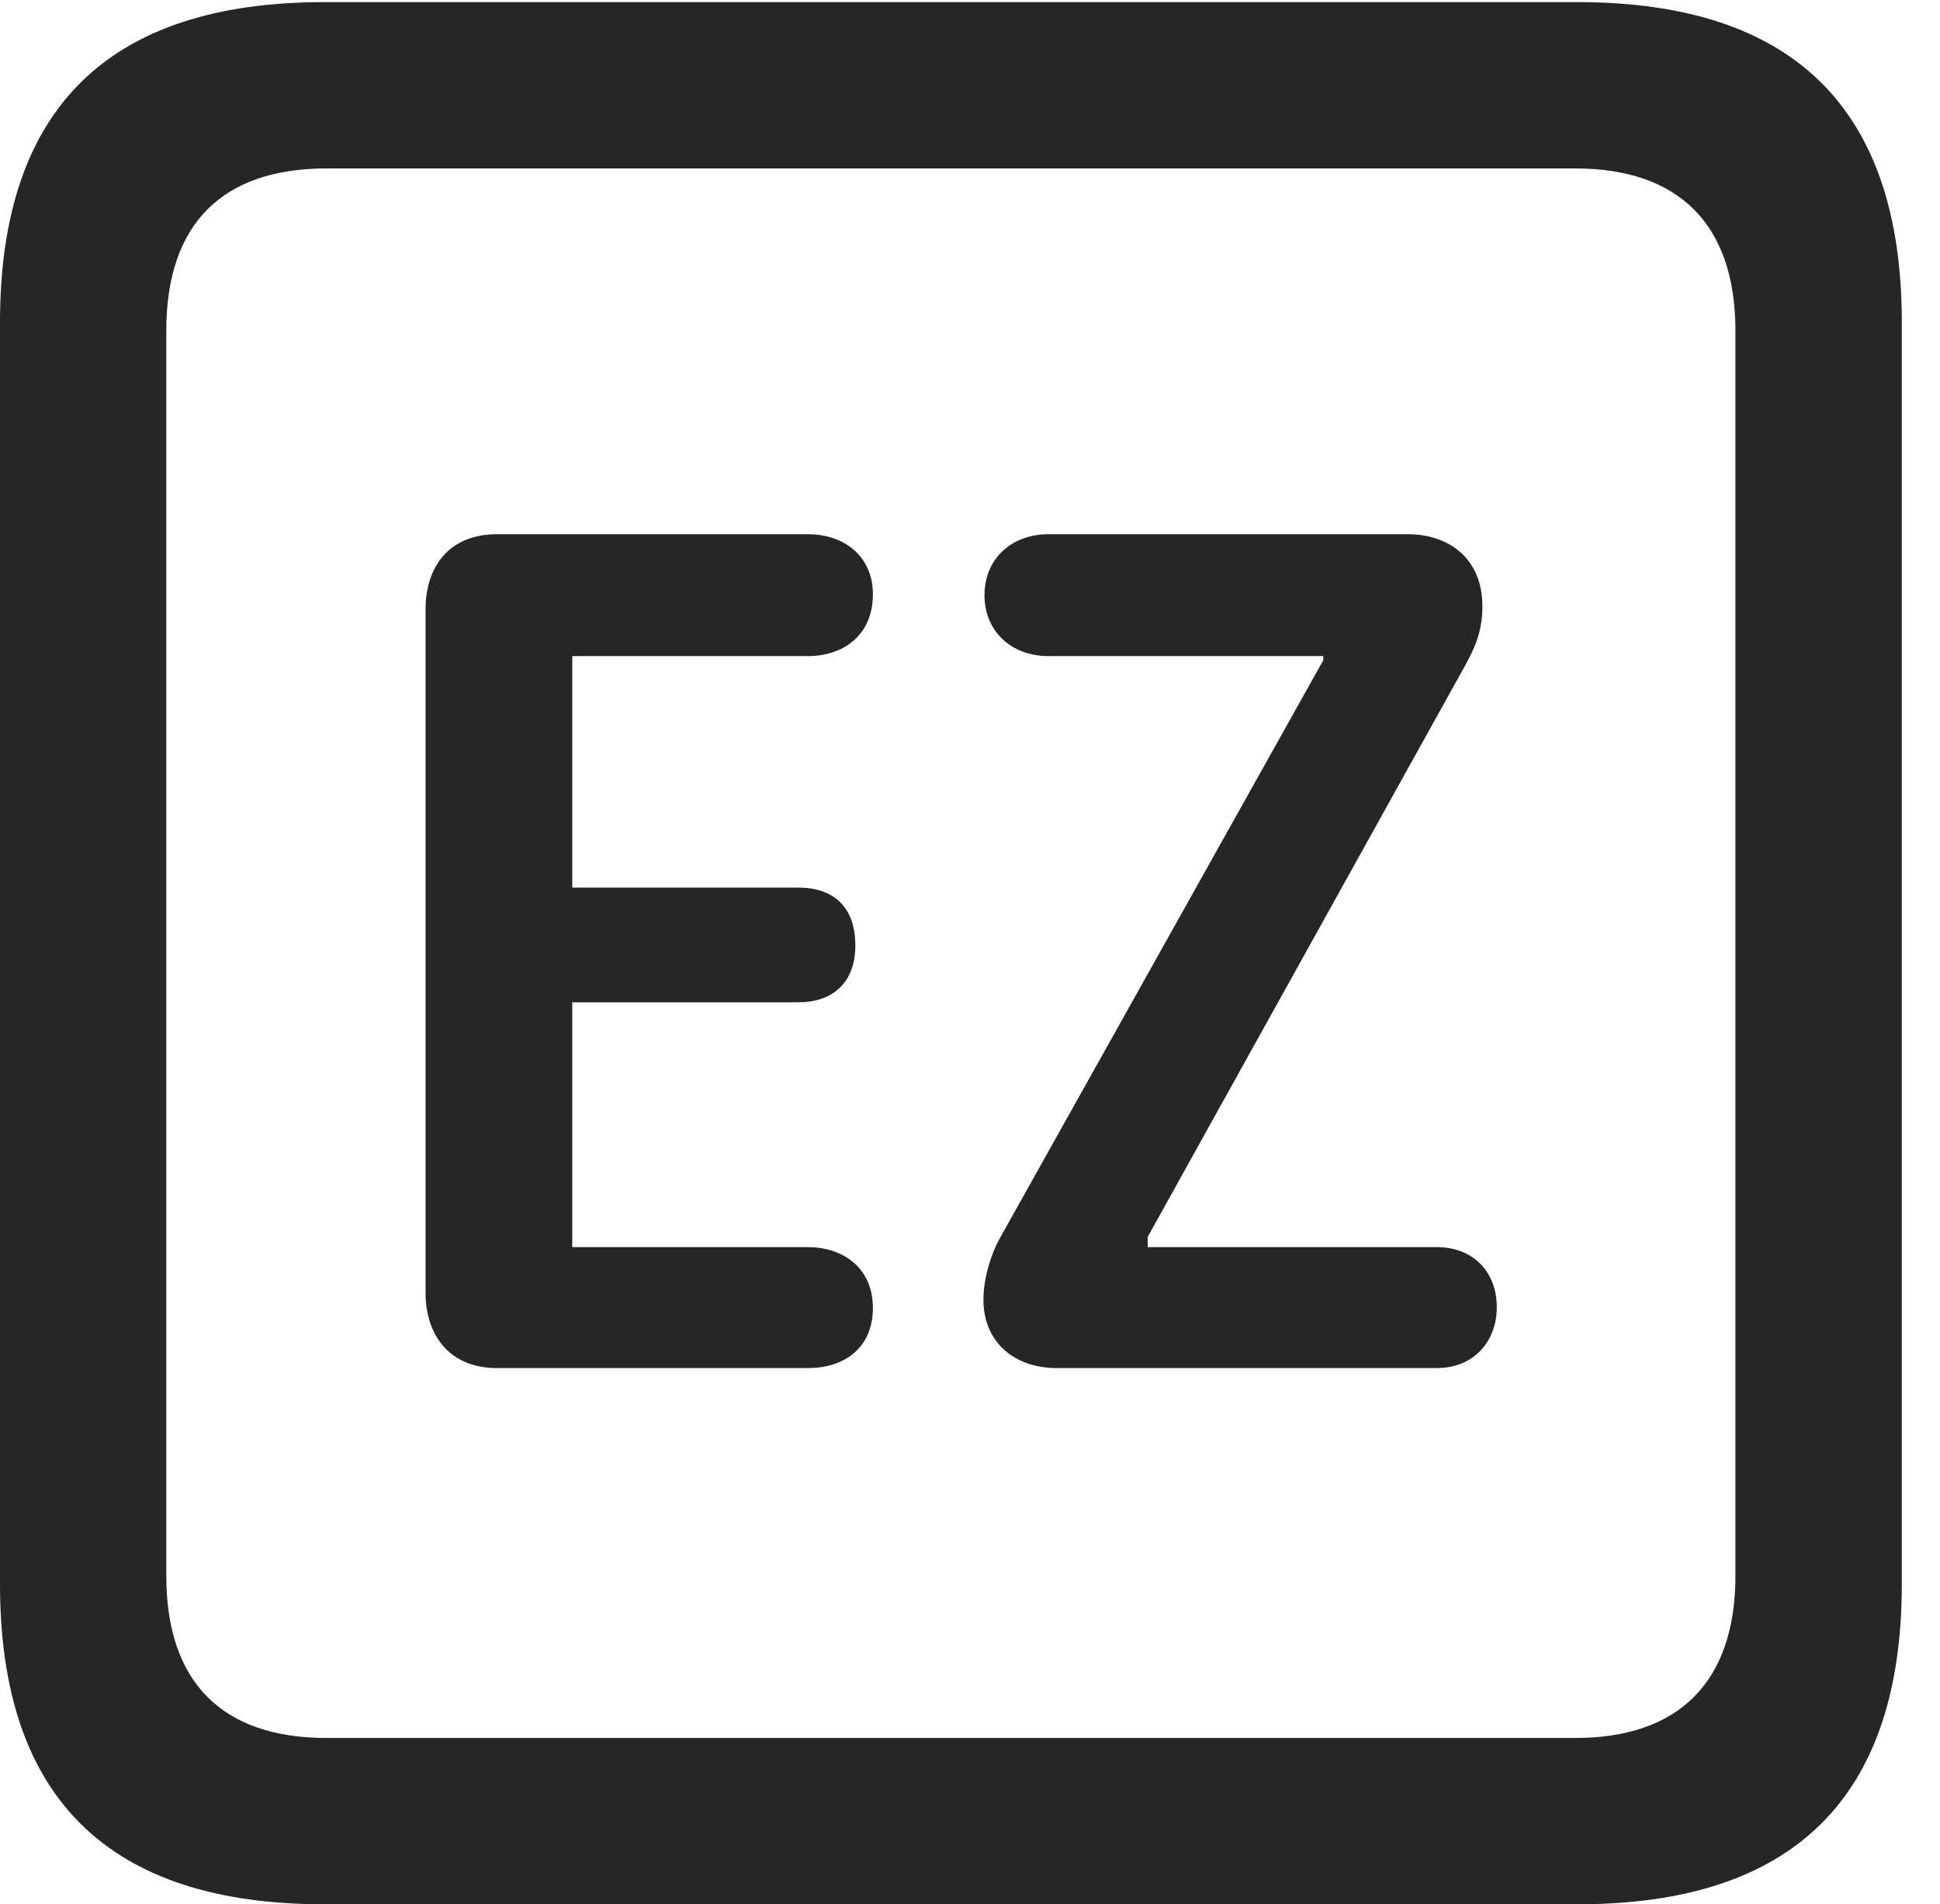 <?xml version="1.0" encoding="UTF-8"?>
<!--Generator: Apple Native CoreSVG 232.5-->
<!DOCTYPE svg
PUBLIC "-//W3C//DTD SVG 1.1//EN"
       "http://www.w3.org/Graphics/SVG/1.1/DTD/svg11.dtd">
<svg version="1.1" xmlns="http://www.w3.org/2000/svg" xmlns:xlink="http://www.w3.org/1999/xlink" width="18.34" height="17.998">
 <g>
  <rect height="17.998" opacity="0" width="18.34" x="0" y="0"/>
  <path d="M3.066 17.998L14.912 17.998C16.963 17.998 17.979 16.982 17.979 14.971L17.979 3.047C17.979 1.035 16.963 0.02 14.912 0.02L3.066 0.02C1.025 0.02 0 1.025 0 3.047L0 14.971C0 16.992 1.025 17.998 3.066 17.998ZM3.086 16.426C2.109 16.426 1.572 15.908 1.572 14.893L1.572 3.125C1.572 2.109 2.109 1.592 3.086 1.592L14.893 1.592C15.859 1.592 16.406 2.109 16.406 3.125L16.406 14.893C16.406 15.908 15.859 16.426 14.893 16.426Z" fill="#000000" fill-opacity="0.85"/>
  <path d="M4.697 12.93L7.637 12.93C7.998 12.93 8.252 12.725 8.252 12.363C8.252 11.973 7.959 11.787 7.637 11.787L5.41 11.787L5.41 9.473L7.549 9.473C7.861 9.473 8.086 9.297 8.086 8.936C8.086 8.564 7.871 8.389 7.549 8.389L5.41 8.389L5.41 6.201L7.637 6.201C7.959 6.201 8.252 6.016 8.252 5.615C8.252 5.264 7.988 5.049 7.637 5.049L4.697 5.049C4.258 5.049 4.023 5.342 4.023 5.762L4.023 12.217C4.023 12.617 4.248 12.93 4.697 12.93ZM9.99 12.93L13.584 12.93C13.926 12.93 14.15 12.685 14.15 12.354C14.15 12.021 13.926 11.787 13.584 11.787L10.85 11.787L10.85 11.69L13.857 6.279C13.935 6.133 14.014 5.977 14.014 5.732C14.014 5.264 13.682 5.049 13.31 5.049L9.912 5.049C9.561 5.049 9.307 5.283 9.307 5.625C9.307 5.967 9.561 6.201 9.912 6.201L12.51 6.201L12.51 6.24L9.443 11.719C9.375 11.846 9.297 12.07 9.297 12.285C9.297 12.685 9.59 12.93 9.99 12.93Z" fill="#000000" fill-opacity="0.85"/>
 </g>
</svg>

